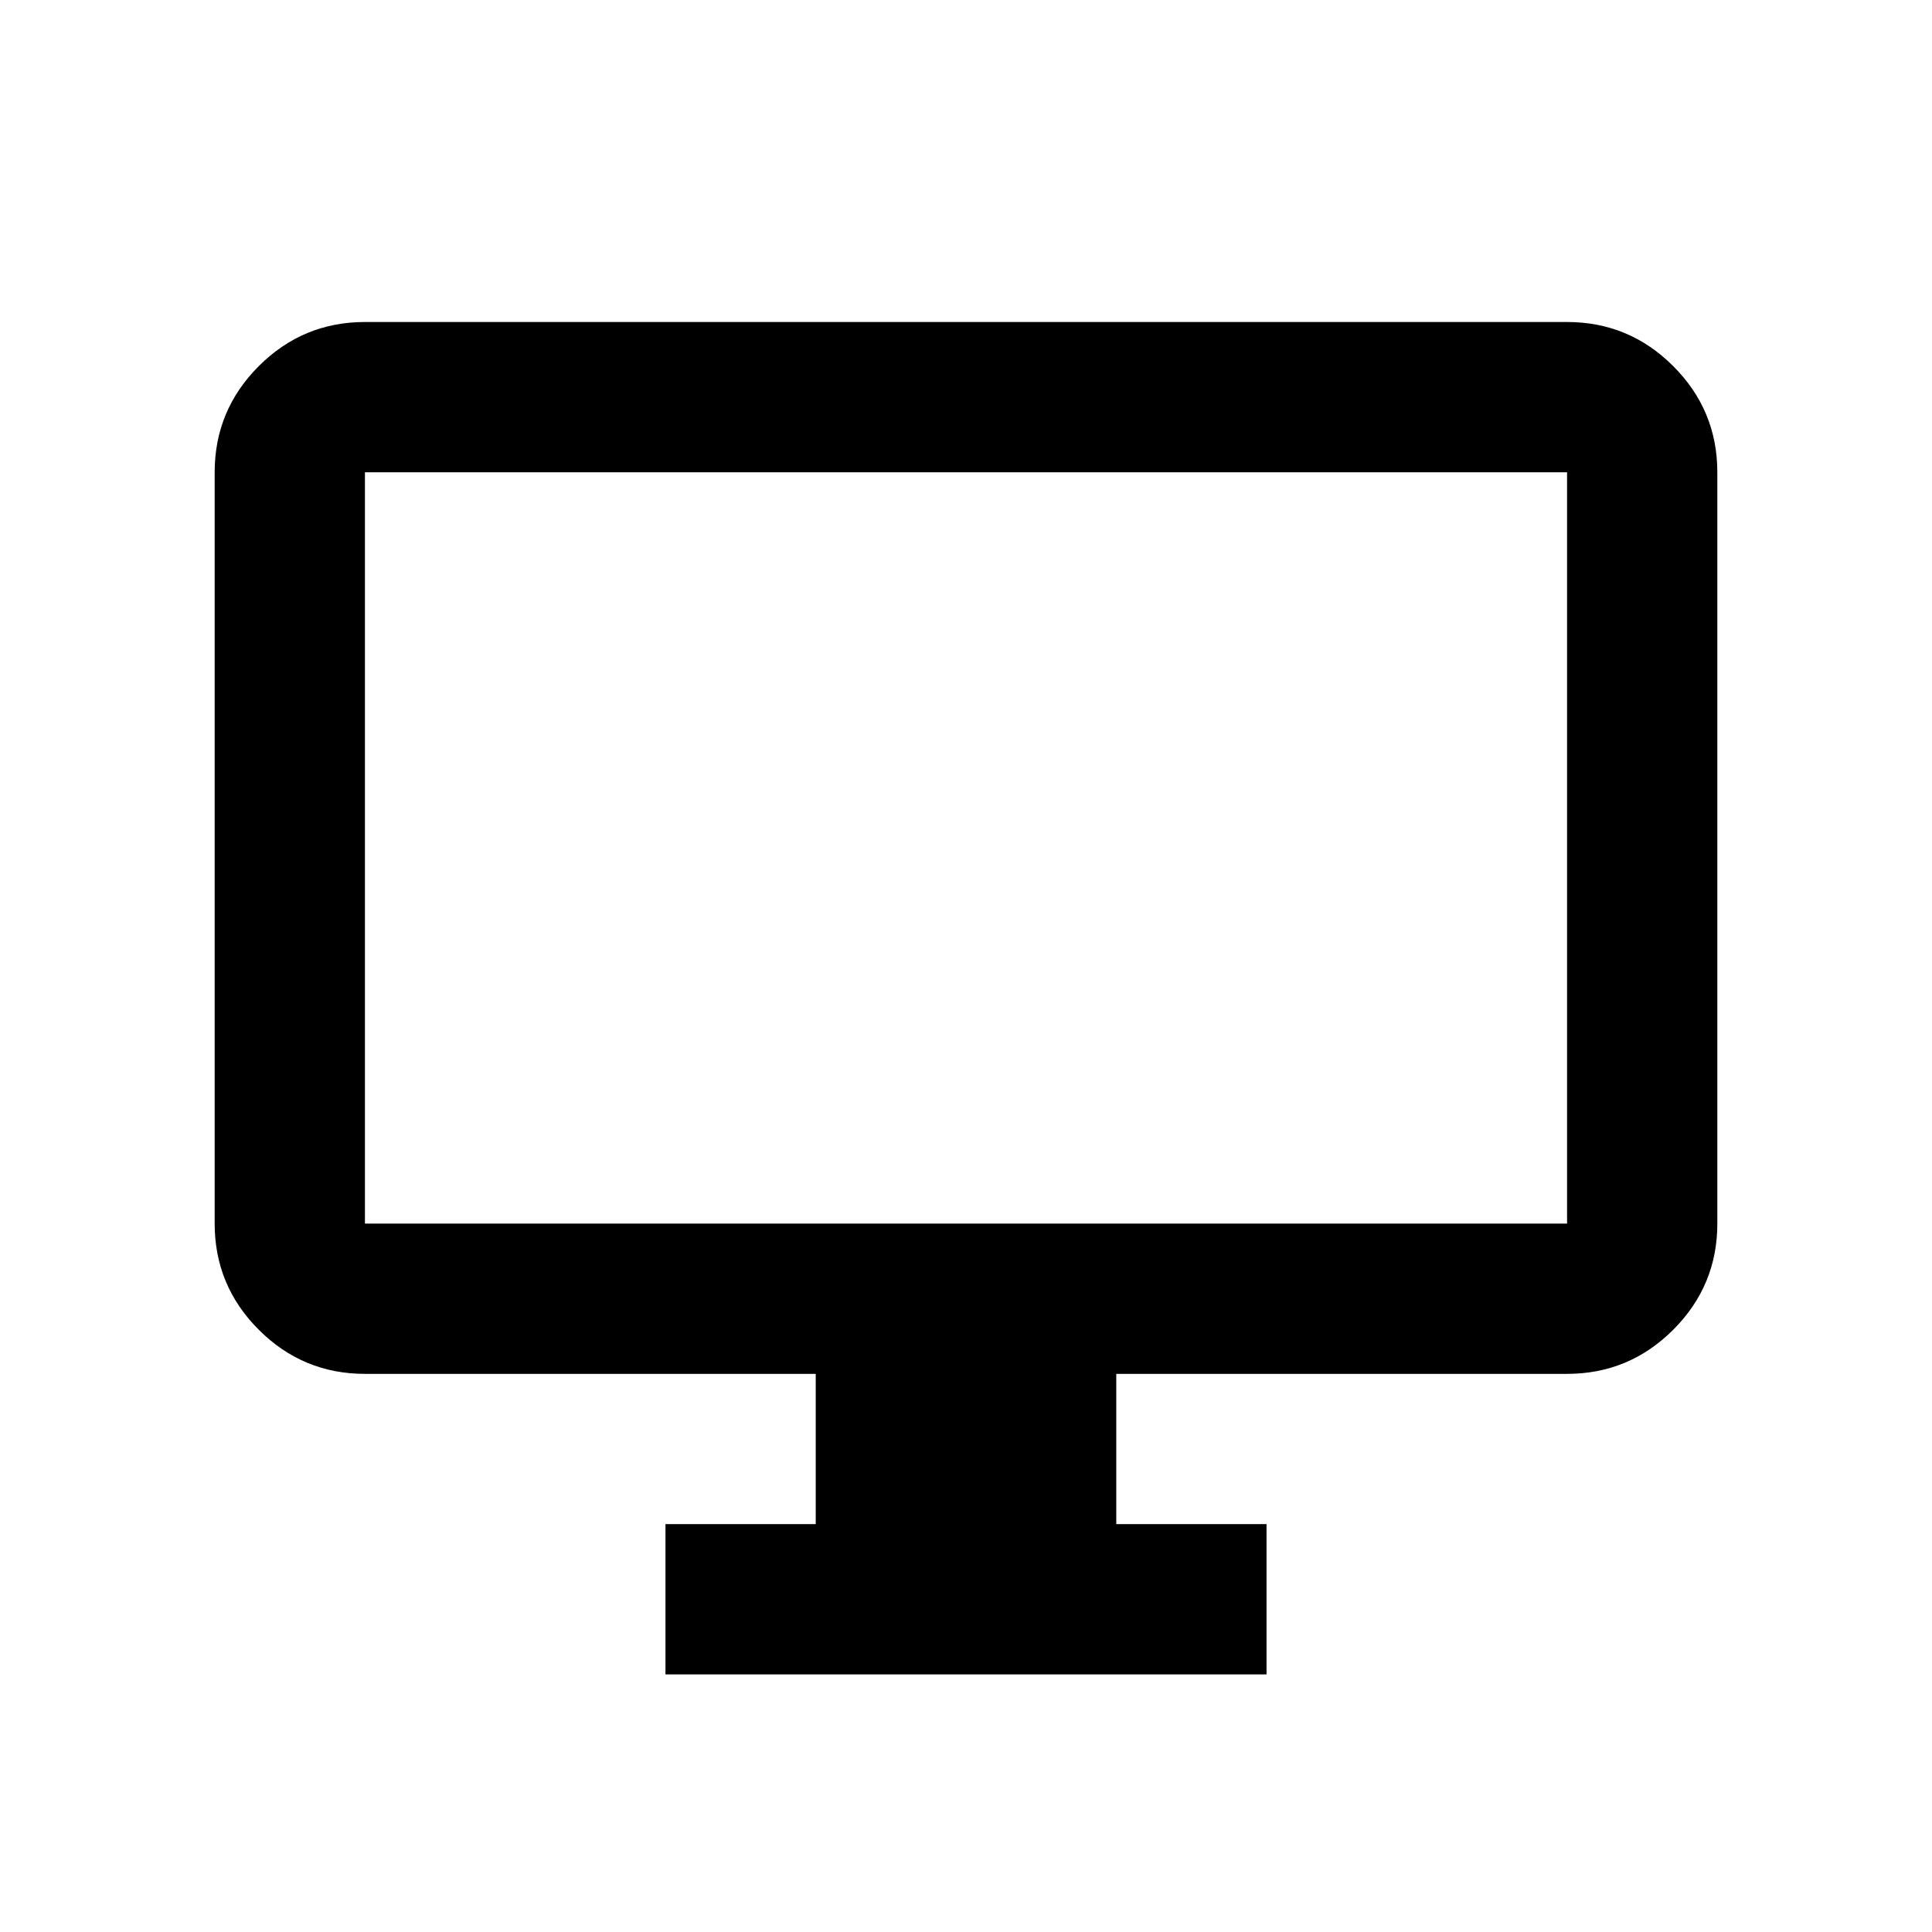 <svg viewBox="0 0 18 18" xmlns="http://www.w3.org/2000/svg">
<path d="M6.2 15.6V14.2H7.6V12.8H3.4C3.015 12.8 2.685 12.663 2.411 12.389C2.137 12.115 2 11.785 2 11.4V4.4C2 4.015 2.137 3.685 2.411 3.411C2.685 3.137 3.015 3 3.4 3H14.6C14.985 3 15.315 3.137 15.589 3.411C15.863 3.685 16 4.015 16 4.4V11.4C16 11.785 15.863 12.115 15.589 12.389C15.315 12.663 14.985 12.8 14.6 12.8H10.4V14.2H11.8V15.6H6.2ZM3.4 11.4H14.6V4.4H3.4V11.4Z" />
</svg>
